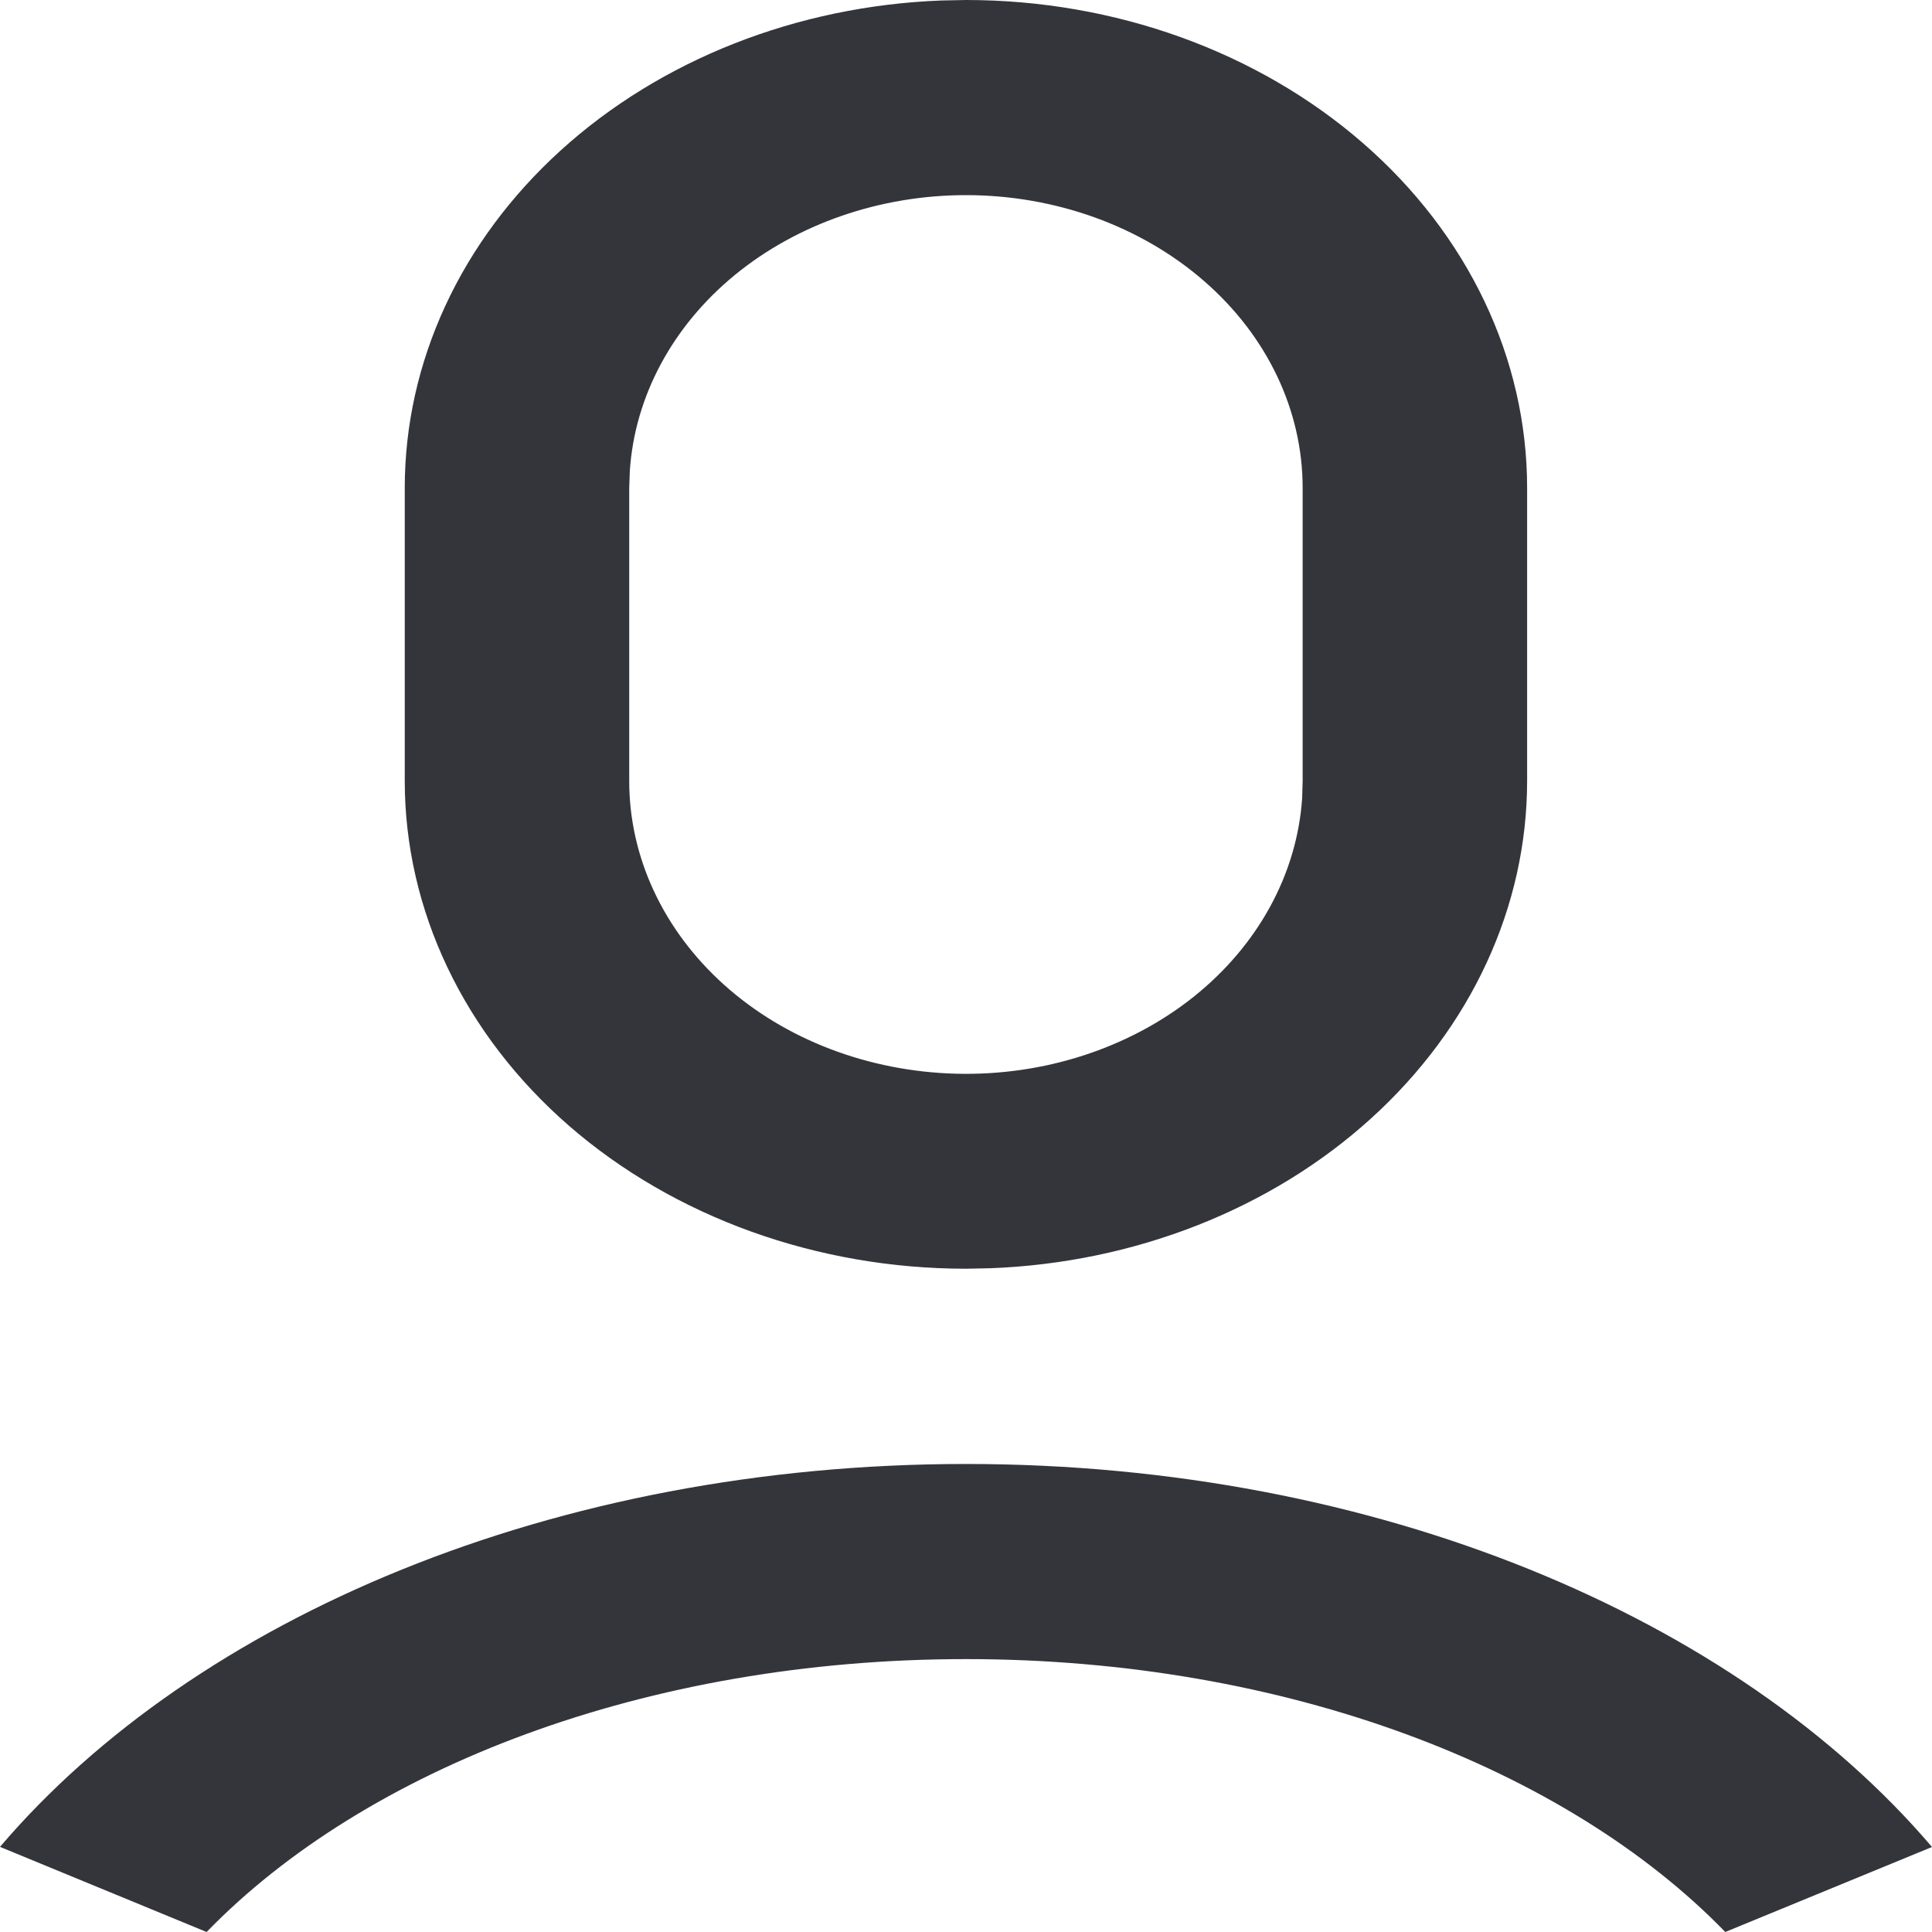 <svg width="16" height="16" viewBox="0 0 16 16" fill="none" xmlns="http://www.w3.org/2000/svg">
<path d="M8 12.124C11.403 12.124 14.381 13.397 16 15.296L14.288 16C12.97 14.642 10.646 13.74 8 13.74C5.353 13.74 3.029 14.642 1.711 16L0 15.295C1.619 13.396 4.596 12.124 8 12.124ZM8 0C9.232 0 10.414 0.426 11.286 1.184C12.158 1.942 12.647 2.969 12.647 4.041V6.466C12.647 7.507 12.185 8.509 11.356 9.261C10.528 10.013 9.398 10.458 8.201 10.503L8 10.507C6.767 10.507 5.585 10.081 4.713 9.324C3.842 8.566 3.352 7.538 3.352 6.466V4.041C3.352 3 3.814 1.999 4.643 1.246C5.471 0.494 6.601 0.049 7.798 0.004L8 0ZM8 1.616C7.288 1.616 6.604 1.853 6.086 2.277C5.569 2.701 5.257 3.282 5.216 3.899L5.211 4.041V6.466C5.21 7.097 5.493 7.704 5.998 8.157C6.503 8.61 7.192 8.873 7.918 8.892C8.643 8.911 9.349 8.682 9.884 8.256C10.419 7.829 10.742 7.238 10.784 6.608L10.788 6.466V4.041C10.788 3.398 10.494 2.781 9.971 2.327C9.448 1.872 8.739 1.616 8 1.616Z" fill="#34353B"/>
</svg>
